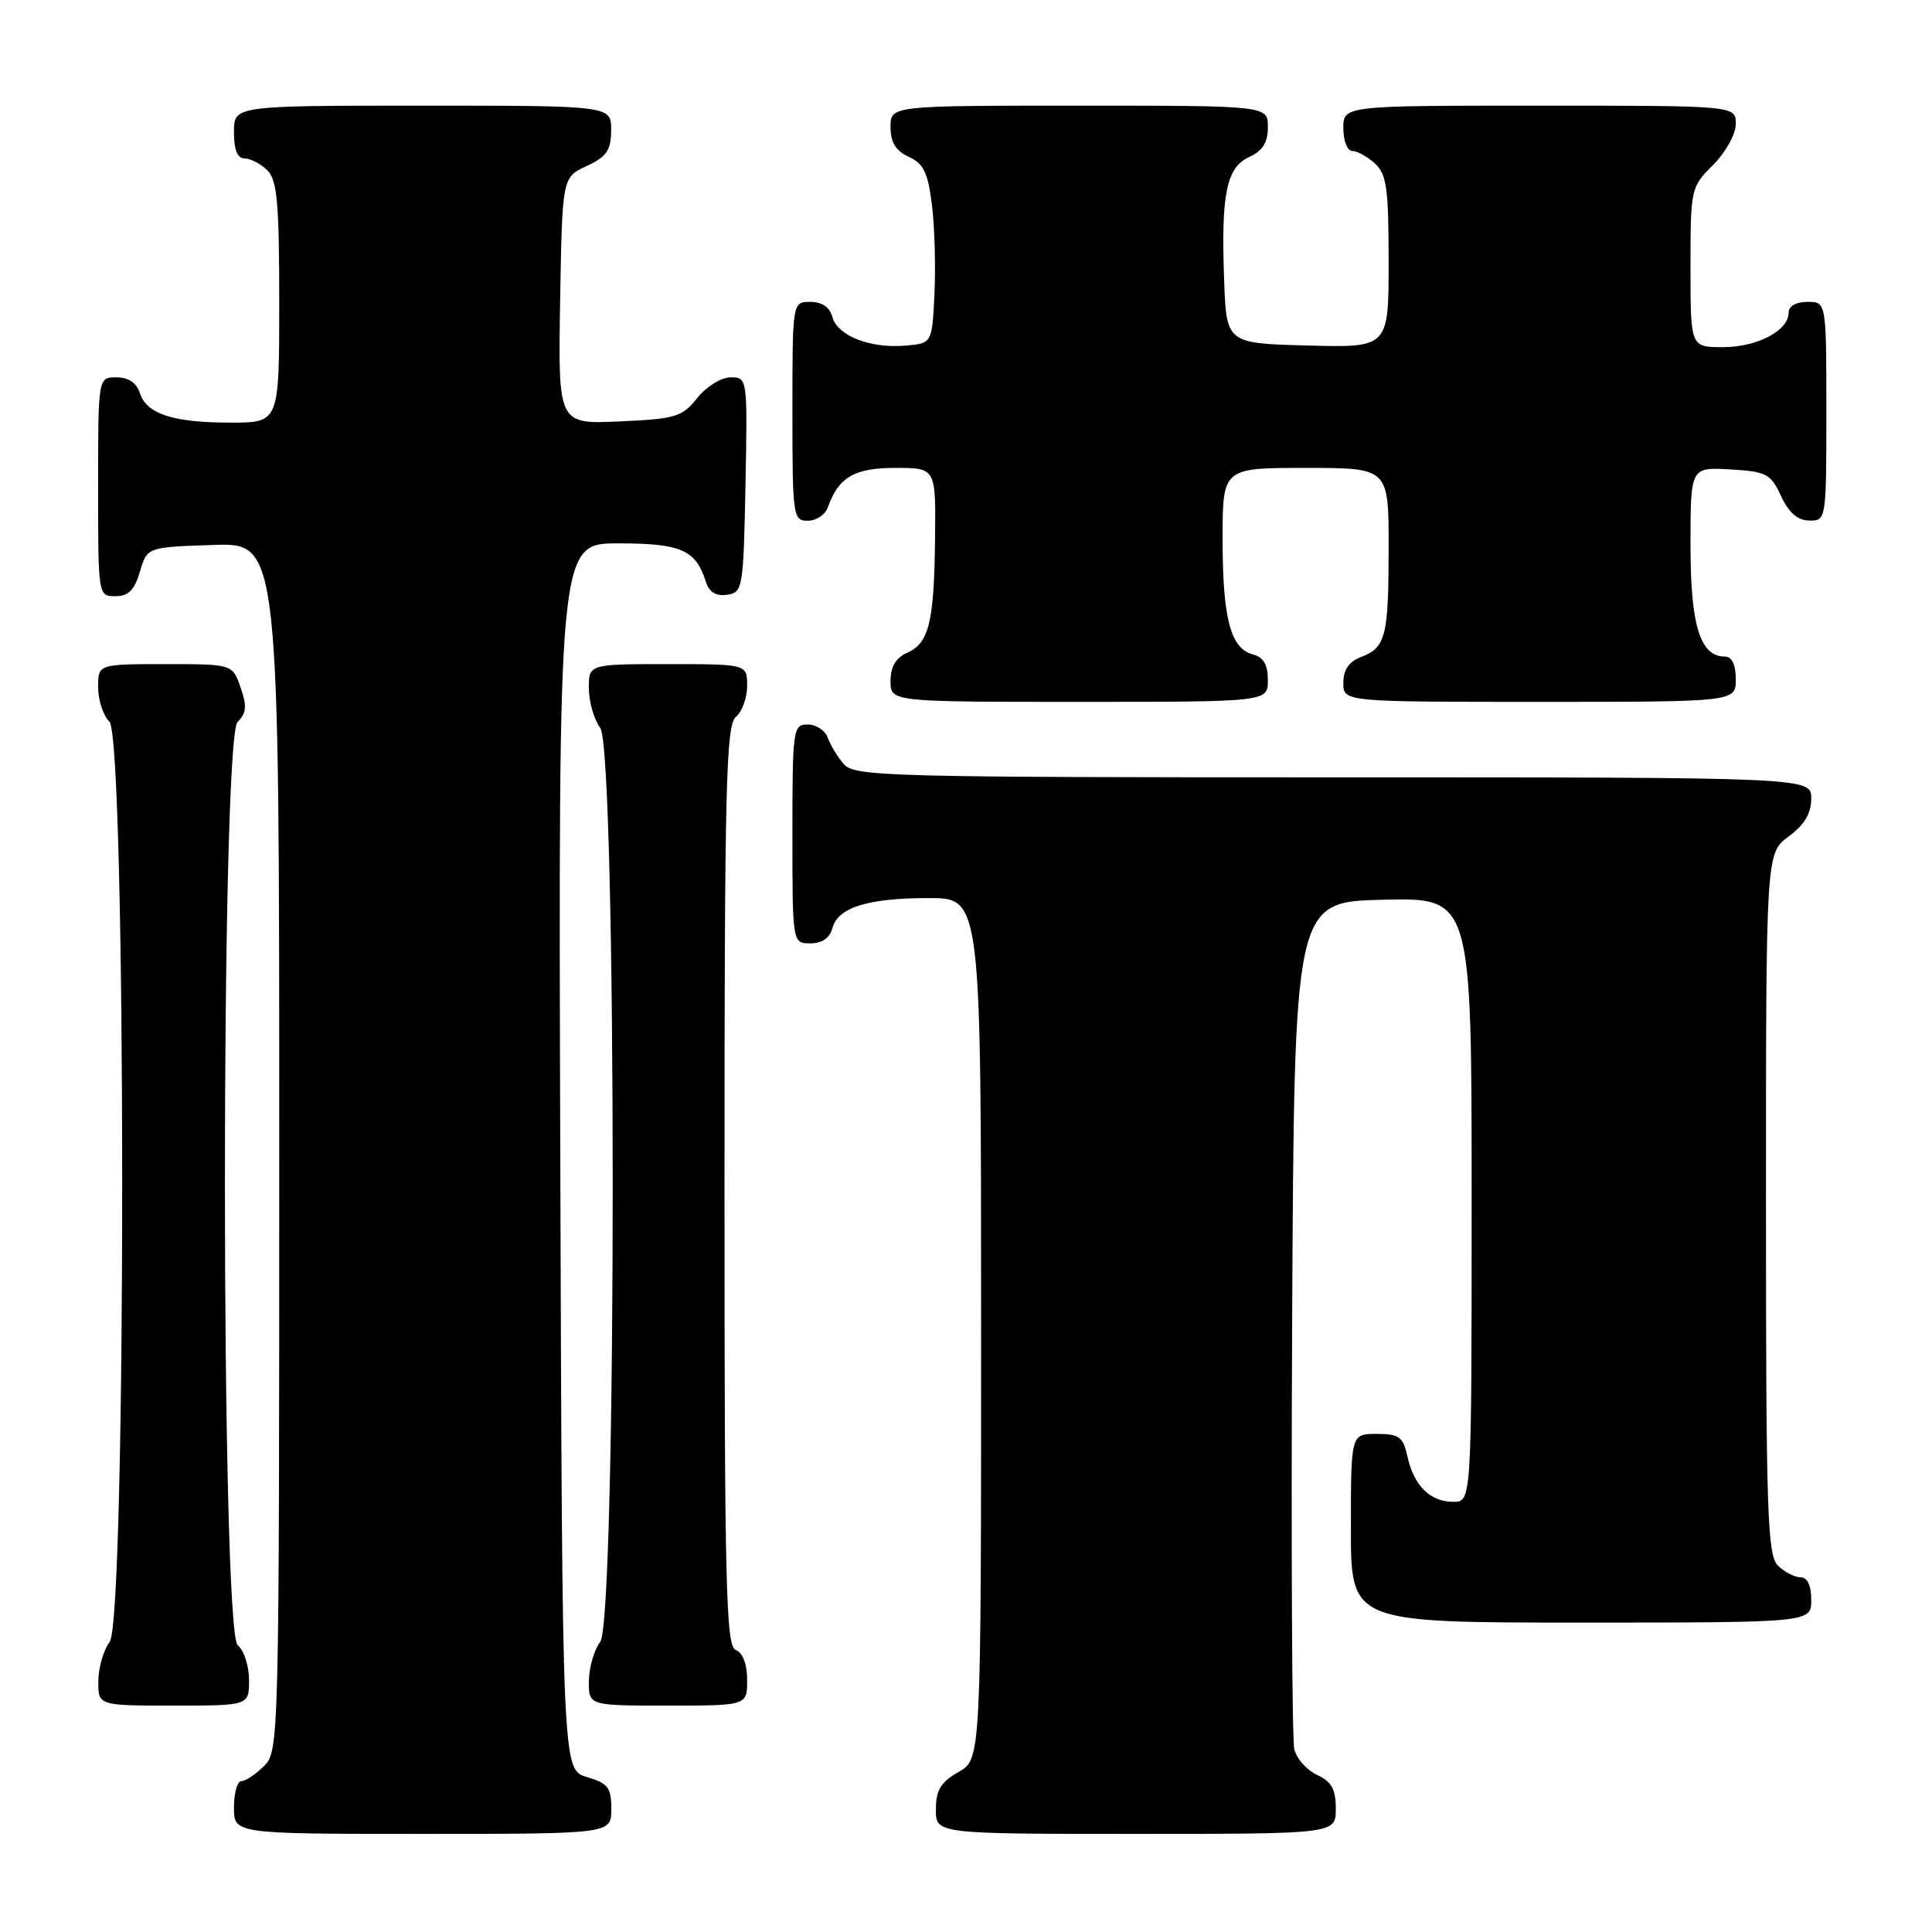 <?xml version="1.0" encoding="UTF-8" standalone="no"?>
<!DOCTYPE svg PUBLIC "-//W3C//DTD SVG 1.1//EN" "http://www.w3.org/Graphics/SVG/1.1/DTD/svg11.dtd" >
<svg xmlns="http://www.w3.org/2000/svg" xmlns:xlink="http://www.w3.org/1999/xlink" version="1.1" viewBox="0 0 256 256">
 <g >
 <path fill="currentColor"
d=" M 81.00 239.71 C 81.00 236.85 80.57 236.29 77.75 235.46 C 74.50 234.50 74.50 234.50 74.24 153.25 C 73.99 72.00 73.99 72.00 81.92 72.00 C 90.24 72.00 92.18 72.85 93.52 77.06 C 93.96 78.46 94.87 79.02 96.34 78.81 C 98.42 78.51 98.51 78.00 98.78 64.25 C 99.05 50.08 99.04 50.00 96.82 50.00 C 95.57 50.00 93.60 51.22 92.39 52.74 C 90.39 55.25 89.53 55.51 82.08 55.84 C 73.95 56.21 73.95 56.21 74.22 39.86 C 74.50 23.50 74.50 23.50 77.73 22.00 C 80.39 20.76 80.96 19.93 80.98 17.25 C 81.00 14.00 81.00 14.00 56.00 14.00 C 31.00 14.00 31.00 14.00 31.00 17.50 C 31.00 19.87 31.46 21.00 32.43 21.00 C 33.21 21.00 34.56 21.71 35.43 22.57 C 36.73 23.87 37.00 26.92 37.00 40.07 C 37.00 56.00 37.00 56.00 30.57 56.00 C 22.91 56.00 19.41 54.85 18.52 52.06 C 18.09 50.72 17.01 50.00 15.43 50.00 C 13.00 50.00 13.00 50.00 13.00 64.50 C 13.00 78.95 13.01 79.00 15.29 79.00 C 17.02 79.00 17.82 78.19 18.54 75.75 C 19.50 72.50 19.50 72.50 28.25 72.21 C 37.00 71.92 37.00 71.92 37.00 151.96 C 37.00 230.67 36.97 232.03 35.00 234.00 C 33.90 235.10 32.55 236.00 32.00 236.00 C 31.45 236.00 31.00 237.57 31.00 239.50 C 31.00 243.00 31.00 243.00 56.00 243.00 C 81.00 243.00 81.00 243.00 81.00 239.71 Z  M 177.00 239.66 C 177.00 237.08 176.44 236.07 174.53 235.19 C 173.17 234.57 171.81 233.04 171.50 231.78 C 171.20 230.53 171.07 204.75 171.22 174.50 C 171.50 119.50 171.50 119.50 183.25 119.22 C 195.00 118.94 195.00 118.94 195.00 158.97 C 195.00 199.00 195.00 199.00 192.57 199.00 C 189.51 199.00 187.35 196.87 186.50 193.01 C 185.92 190.38 185.41 190.00 182.42 190.00 C 179.00 190.00 179.00 190.00 179.00 202.50 C 179.00 215.00 179.00 215.00 209.50 215.00 C 240.00 215.00 240.00 215.00 240.00 212.00 C 240.00 210.07 239.49 209.00 238.57 209.00 C 237.79 209.00 236.44 208.29 235.57 207.43 C 234.19 206.05 234.00 200.31 234.00 159.46 C 234.00 113.06 234.00 113.06 237.00 110.84 C 239.10 109.29 240.00 107.78 240.00 105.81 C 240.00 103.00 240.00 103.00 176.65 103.00 C 117.57 103.00 113.21 102.88 111.81 101.25 C 110.98 100.29 110.02 98.71 109.68 97.75 C 109.34 96.79 108.15 96.00 107.03 96.00 C 105.08 96.00 105.00 96.59 105.00 110.50 C 105.00 125.00 105.00 125.00 107.38 125.00 C 108.92 125.00 109.95 124.29 110.29 123.01 C 111.01 120.24 114.96 119.00 123.07 119.00 C 130.00 119.00 130.00 119.00 130.00 176.05 C 130.00 233.09 130.00 233.09 127.01 234.80 C 124.65 236.14 124.01 237.19 124.01 239.75 C 124.00 243.00 124.00 243.00 150.50 243.00 C 177.00 243.00 177.00 243.00 177.00 239.66 Z  M 33.00 222.62 C 33.00 220.76 32.33 218.68 31.50 218.00 C 29.25 216.13 29.23 97.91 31.48 95.66 C 32.66 94.49 32.74 93.55 31.88 91.09 C 30.80 88.00 30.80 88.00 21.90 88.00 C 13.00 88.00 13.00 88.00 13.00 91.07 C 13.00 92.76 13.68 94.82 14.50 95.64 C 16.73 97.88 16.77 214.61 14.53 217.56 C 13.72 218.63 13.05 220.96 13.03 222.75 C 13.00 226.00 13.00 226.00 23.00 226.00 C 33.00 226.00 33.00 226.00 33.00 222.62 Z  M 99.00 222.61 C 99.00 220.51 98.43 218.99 97.50 218.64 C 96.19 218.14 96.00 210.37 96.00 157.15 C 96.00 104.23 96.20 96.08 97.50 95.00 C 98.33 94.32 99.00 92.46 99.00 90.88 C 99.00 88.00 99.00 88.00 88.50 88.00 C 78.00 88.00 78.00 88.00 78.03 91.25 C 78.05 93.04 78.72 95.37 79.53 96.44 C 81.74 99.35 81.74 214.65 79.53 217.56 C 78.72 218.63 78.05 220.96 78.03 222.75 C 78.00 226.00 78.00 226.00 88.50 226.00 C 99.00 226.00 99.00 226.00 99.00 222.61 Z  M 168.00 90.12 C 168.00 88.08 167.42 87.08 166.01 86.71 C 163.05 85.94 162.00 81.93 162.00 71.43 C 162.00 62.00 162.00 62.00 173.00 62.00 C 184.00 62.00 184.00 62.00 184.00 72.42 C 184.00 84.32 183.63 85.81 180.36 87.05 C 178.74 87.67 178.00 88.74 178.00 90.48 C 178.00 93.00 178.00 93.00 204.00 93.00 C 230.00 93.00 230.00 93.00 230.00 90.00 C 230.00 88.05 229.49 87.00 228.56 87.00 C 225.27 87.00 224.00 82.88 224.00 72.23 C 224.00 61.90 224.00 61.90 229.25 62.20 C 234.07 62.48 234.62 62.77 236.00 65.73 C 237.03 67.95 238.20 68.96 239.75 68.98 C 241.98 69.00 242.00 68.88 242.00 54.50 C 242.00 40.00 242.00 40.00 239.50 40.00 C 237.99 40.00 237.00 40.57 237.00 41.44 C 237.00 43.82 232.83 46.00 228.28 46.00 C 224.00 46.00 224.00 46.00 224.00 35.42 C 224.00 25.00 224.04 24.80 227.00 21.85 C 228.68 20.16 230.00 17.78 230.00 16.42 C 230.00 14.00 230.00 14.00 204.00 14.00 C 178.00 14.00 178.00 14.00 178.00 17.00 C 178.00 18.65 178.53 20.00 179.17 20.00 C 179.82 20.00 181.17 20.74 182.17 21.65 C 183.74 23.07 184.00 24.94 184.00 34.69 C 184.00 46.07 184.00 46.07 173.25 45.78 C 162.50 45.50 162.50 45.50 162.20 37.00 C 161.79 25.66 162.51 22.18 165.55 20.79 C 167.31 19.99 168.00 18.88 168.00 16.84 C 168.00 14.00 168.00 14.00 143.00 14.00 C 118.00 14.00 118.00 14.00 118.00 16.84 C 118.00 18.87 118.69 19.99 120.42 20.78 C 122.39 21.68 122.96 22.88 123.49 27.19 C 123.85 30.11 123.99 35.42 123.82 39.00 C 123.50 45.50 123.50 45.50 119.94 45.80 C 115.28 46.19 110.94 44.48 110.29 41.99 C 109.95 40.71 108.92 40.00 107.38 40.00 C 105.00 40.00 105.00 40.00 105.00 54.50 C 105.00 68.41 105.08 69.00 107.03 69.00 C 108.15 69.00 109.34 68.21 109.68 67.25 C 111.11 63.22 113.20 62.00 118.65 62.00 C 124.00 62.00 124.00 62.00 123.90 71.25 C 123.78 82.44 123.11 85.20 120.22 86.49 C 118.70 87.16 118.00 88.35 118.00 90.24 C 118.00 93.00 118.00 93.00 143.00 93.00 C 168.00 93.00 168.00 93.00 168.00 90.12 Z "/>
</g>
</svg>